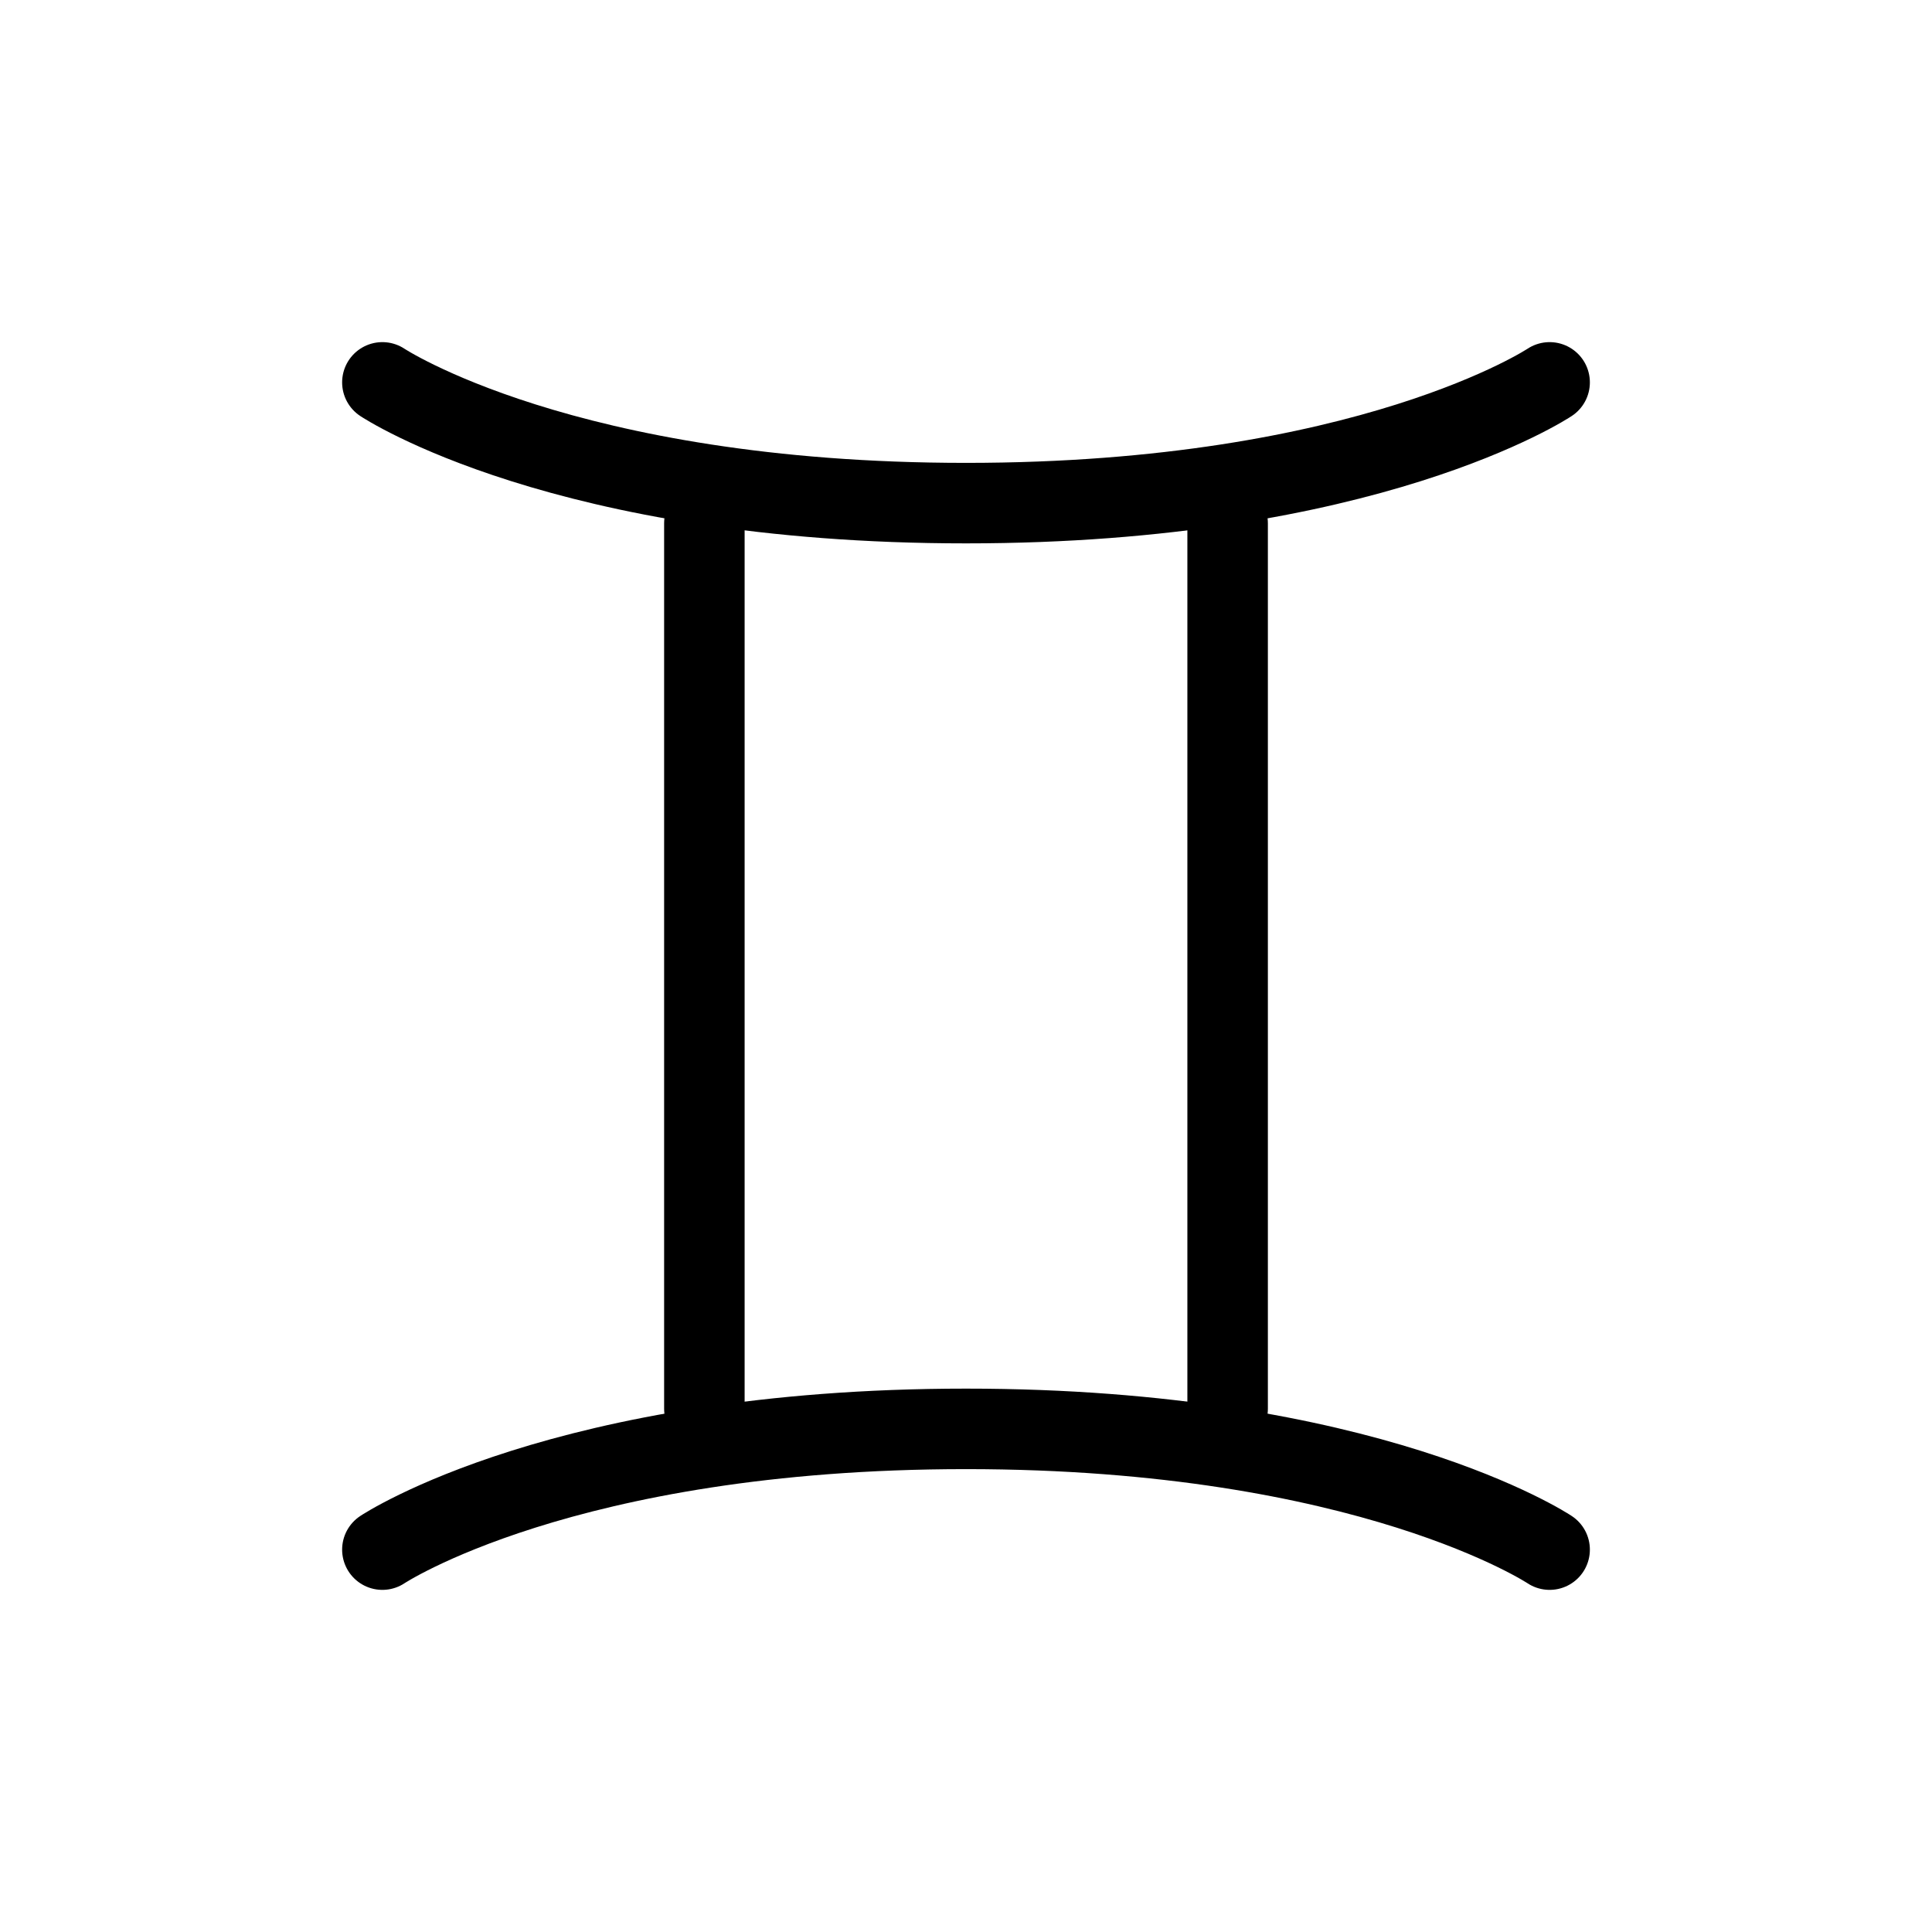 <svg width="24" height="24" viewBox="0 0 24 24" fill="none" xmlns="http://www.w3.org/2000/svg">
<path d="M4.75 19.25C4.75 19.25 7 17.75 12 17.75C17 17.75 19.25 19.25 19.25 19.25" stroke="currentColor" stroke-linecap="round" stroke-linejoin="round"/>
<path d="M4.75 4.75C4.75 4.75 7 6.25 12 6.25C17 6.25 19.25 4.75 19.25 4.75" stroke="currentColor" stroke-linecap="round" stroke-linejoin="round"/>
<path d="M8.75 6.5V17.5" stroke="currentColor" stroke-linecap="round" stroke-linejoin="round"/>
<path d="M15.25 6.5V17.5" stroke="currentColor" stroke-linecap="round" stroke-linejoin="round"/>
</svg>
